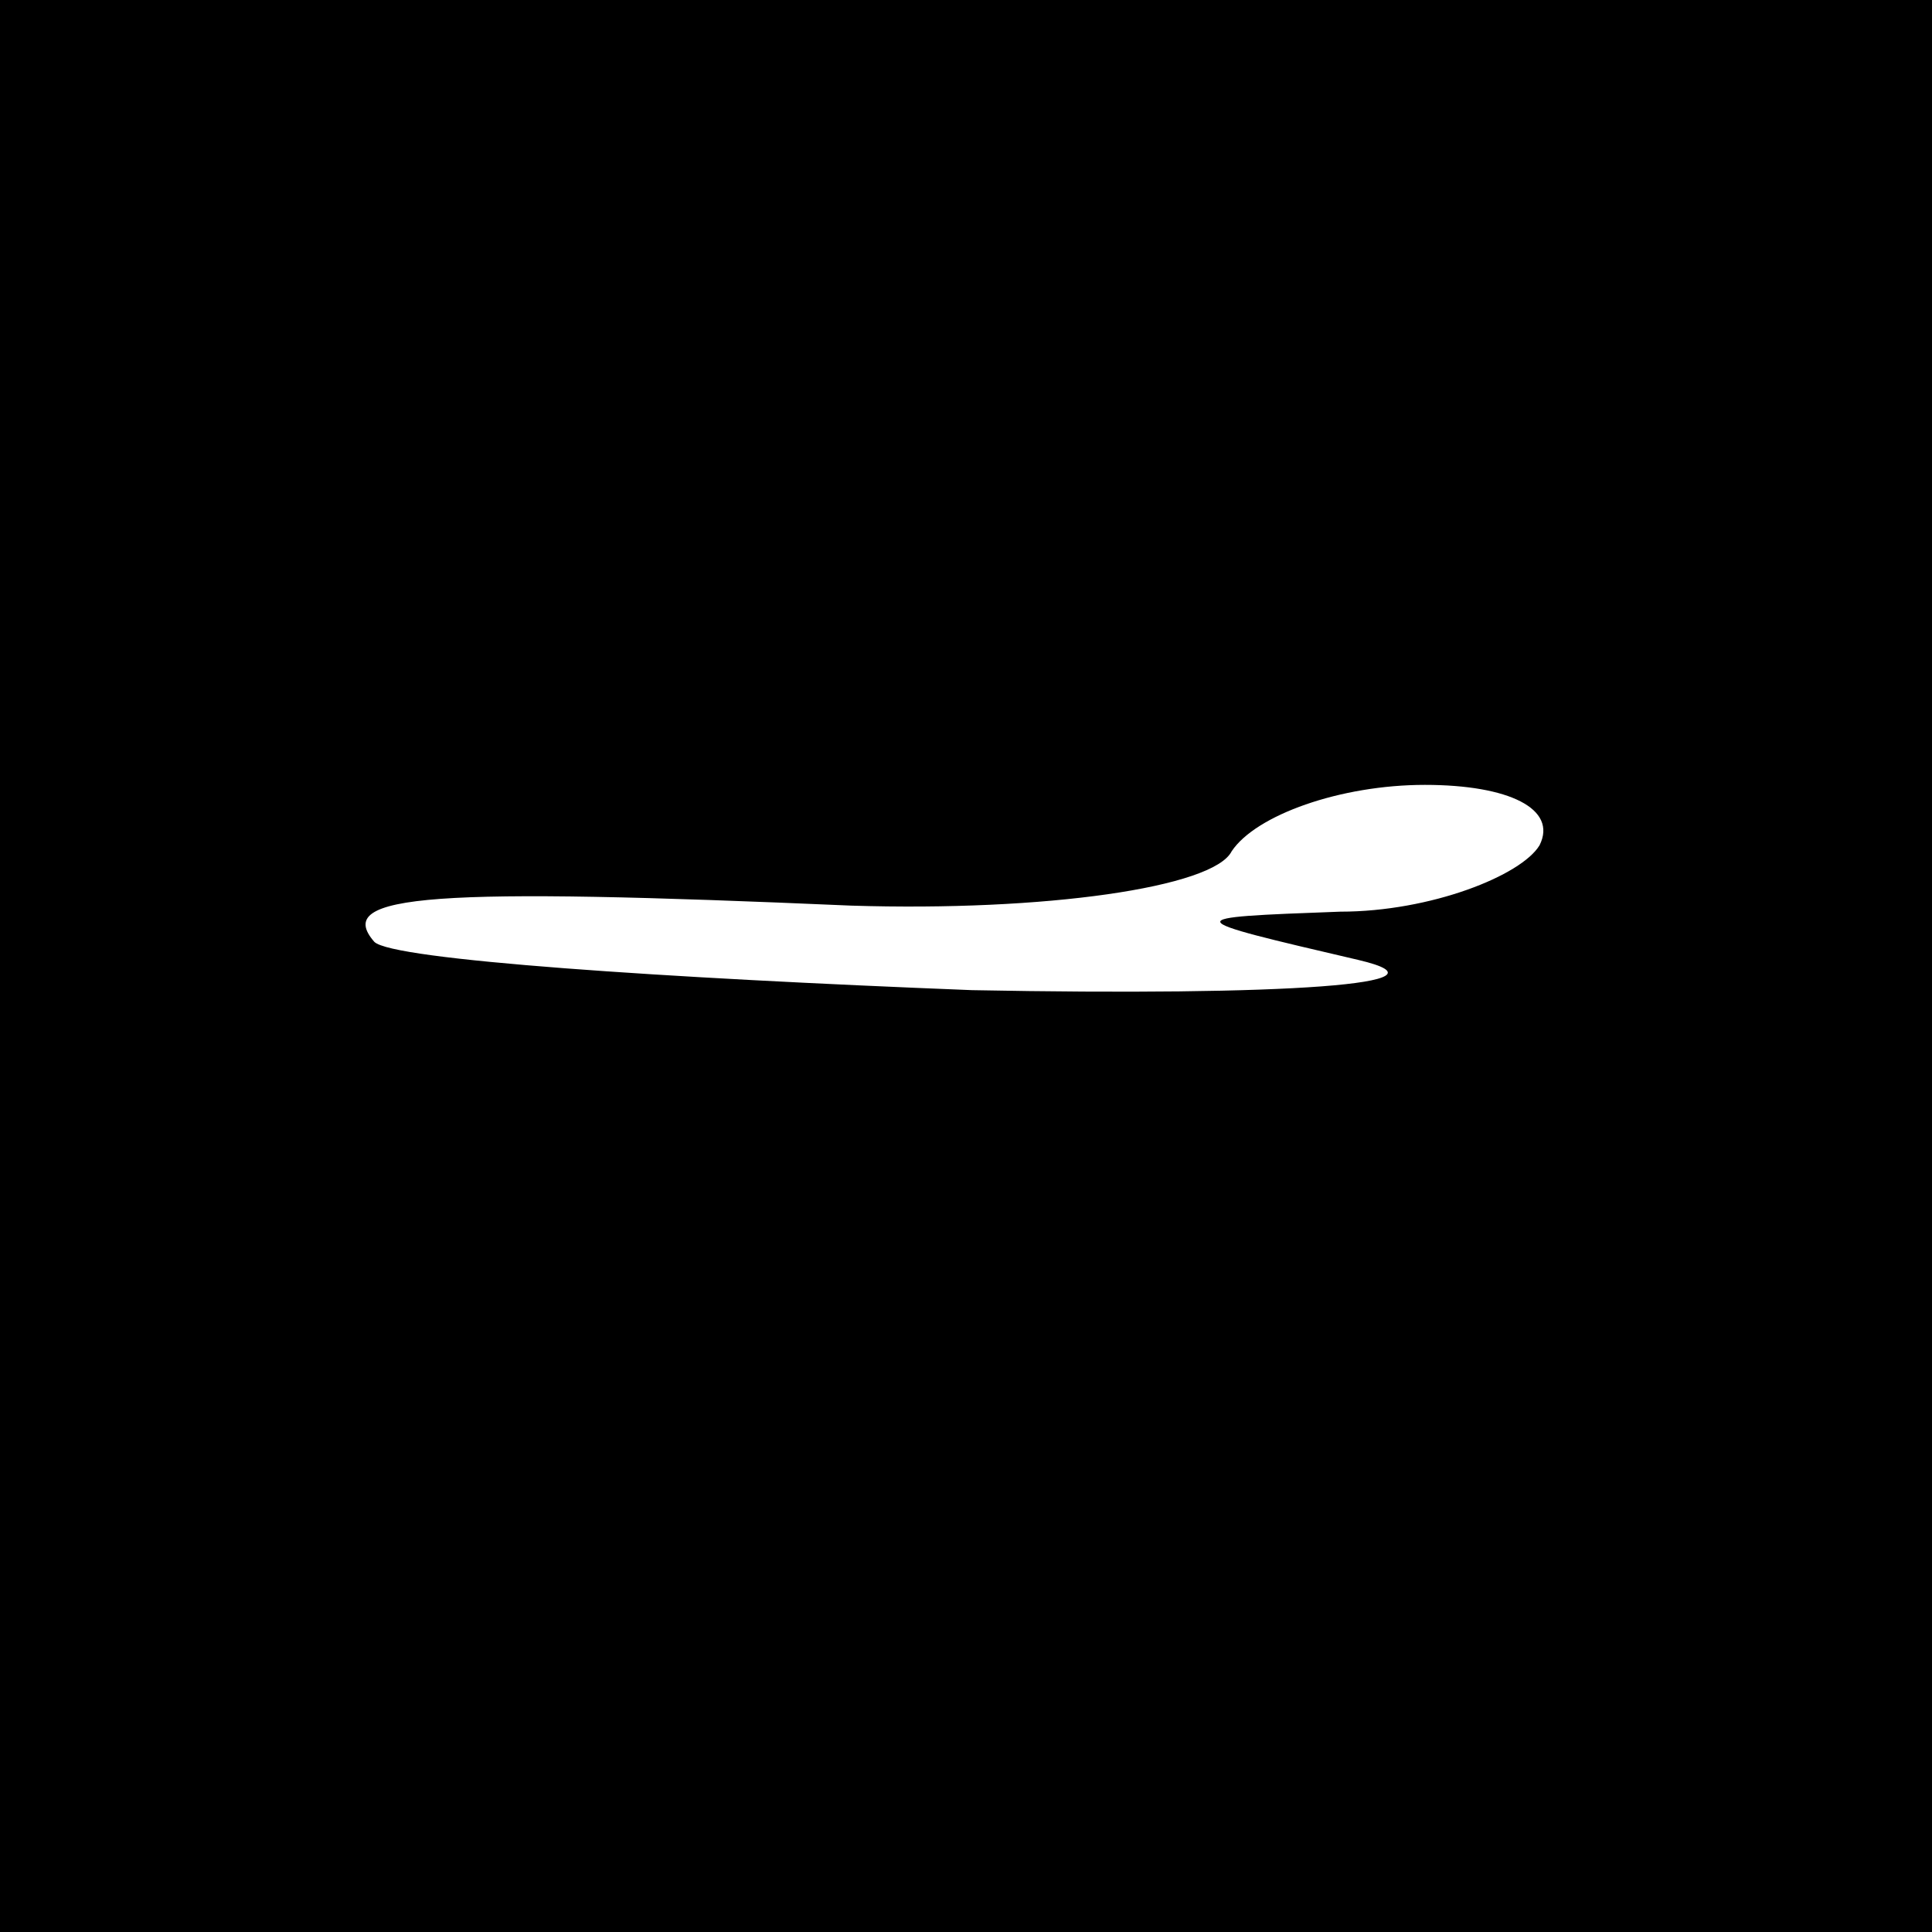 <?xml version="1.0" standalone="no"?>
<!DOCTYPE svg PUBLIC "-//W3C//DTD SVG 20010904//EN"
 "http://www.w3.org/TR/2001/REC-SVG-20010904/DTD/svg10.dtd">
<svg version="1.0" xmlns="http://www.w3.org/2000/svg"
 width="32pt" height="32pt" viewBox="0 0 32 32"
 preserveAspectRatio="xMidYMid meet">
<rect x="0" y="0" width="32" height="32" fill="#808080" stroke="none"/>
<g transform="translate(0,32) scale(0.1,-0.1)"
fill="#000000" stroke="none">
<path fill="#000000" stroke="none" d="M0 160 l0 -160 160 0 160 0 0 160 0
160 -160 0 -160 0 0 -160z"/>
<path fill="#ffffff" stroke="none" d="M255 180 c-3 -5 -18 -11 -33 -11 -27
-1 -27 -1 3 -8 17 -4 -12 -6 -64 -5 -51 2 -96 5 -99 8 -7 8 10 9 79 6 32 -1
60 3 63 9 4 6 18 11 32 11 14 0 22 -4 19 -10z"/>
</g>
</svg>
